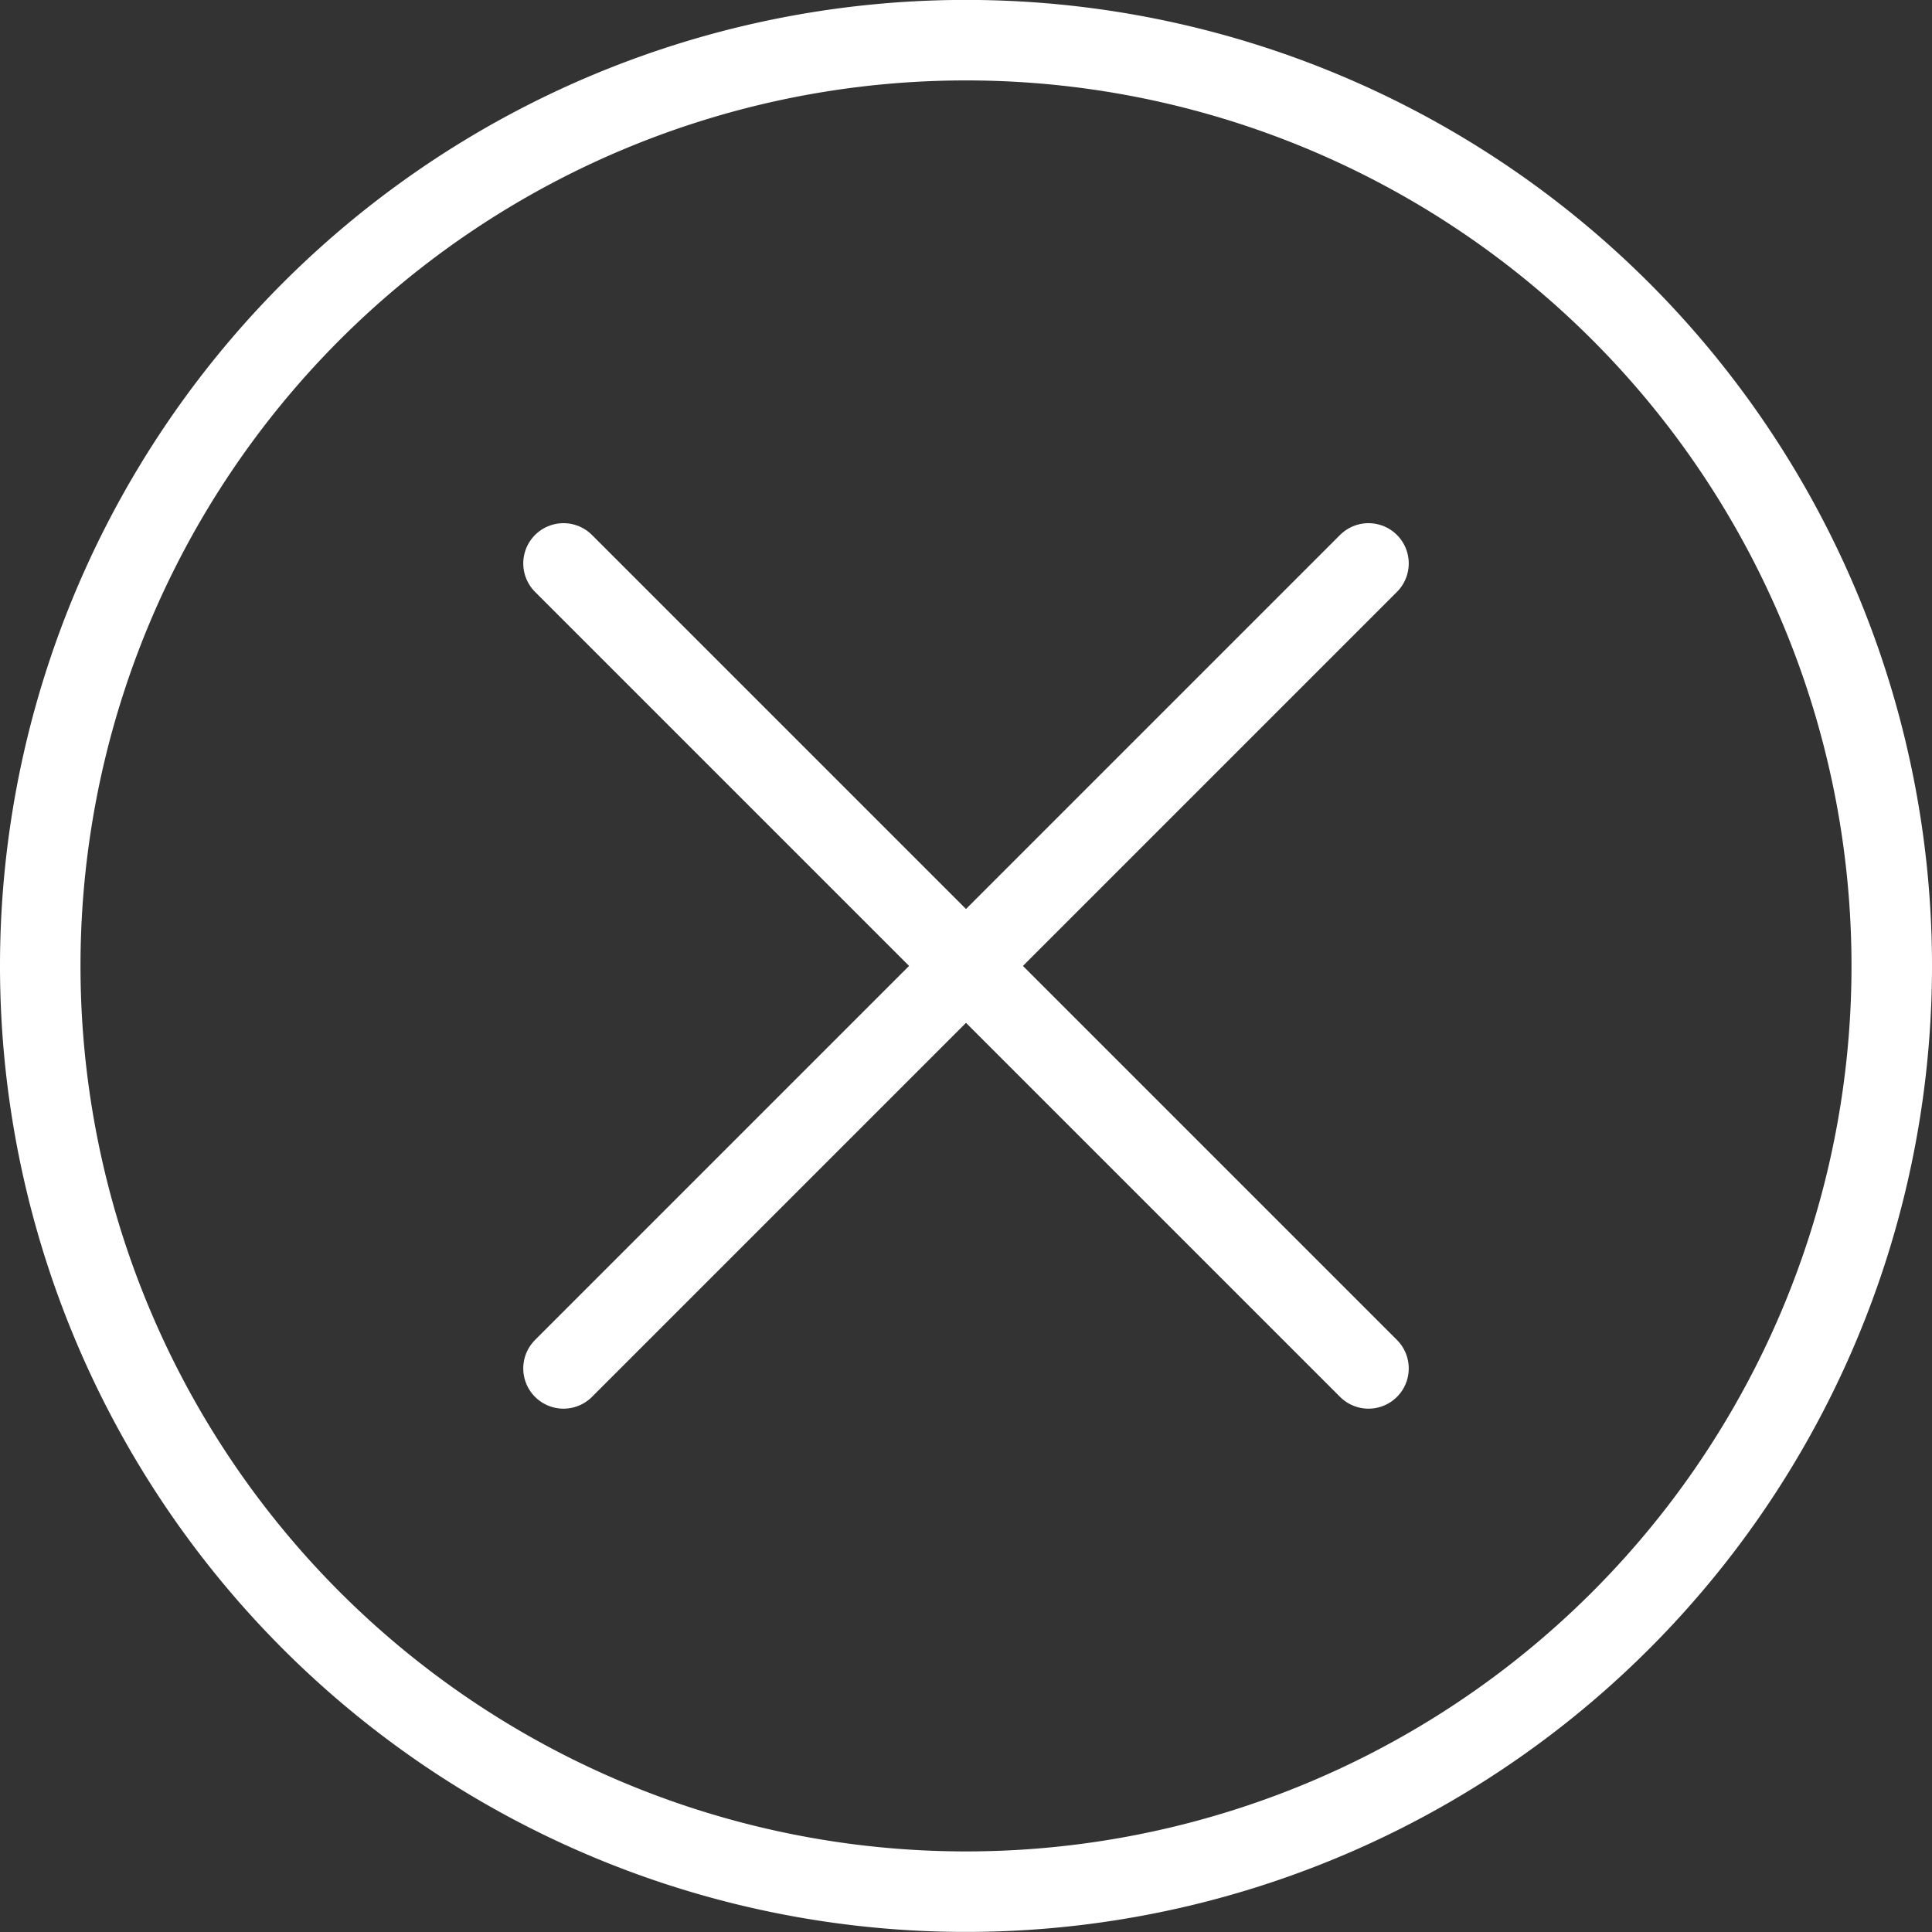 <svg viewBox="0 0 96 96" height="96" width="96" xmlns="http://www.w3.org/2000/svg"><rect x="0" y="0" width="96" height="96" fill="#333333" stroke="none"/><g transform="matrix(4,0,0,4,0,0)"><path d="M7 16.999L17 6.999" fill="none" stroke="#ffffff" stroke-linecap="round" stroke-linejoin="round"></path><path d="M17 16.999L7 6.999" fill="none" stroke="#ffffff" stroke-linecap="round" stroke-linejoin="round"></path><path d="M0.500 11.999 A11.500 11.500 0 1 0 23.500 11.999 A11.500 11.500 0 1 0 0.500 11.999 Z" fill="none" stroke="#ffffff" stroke-linecap="round" stroke-linejoin="round"></path></g></svg>